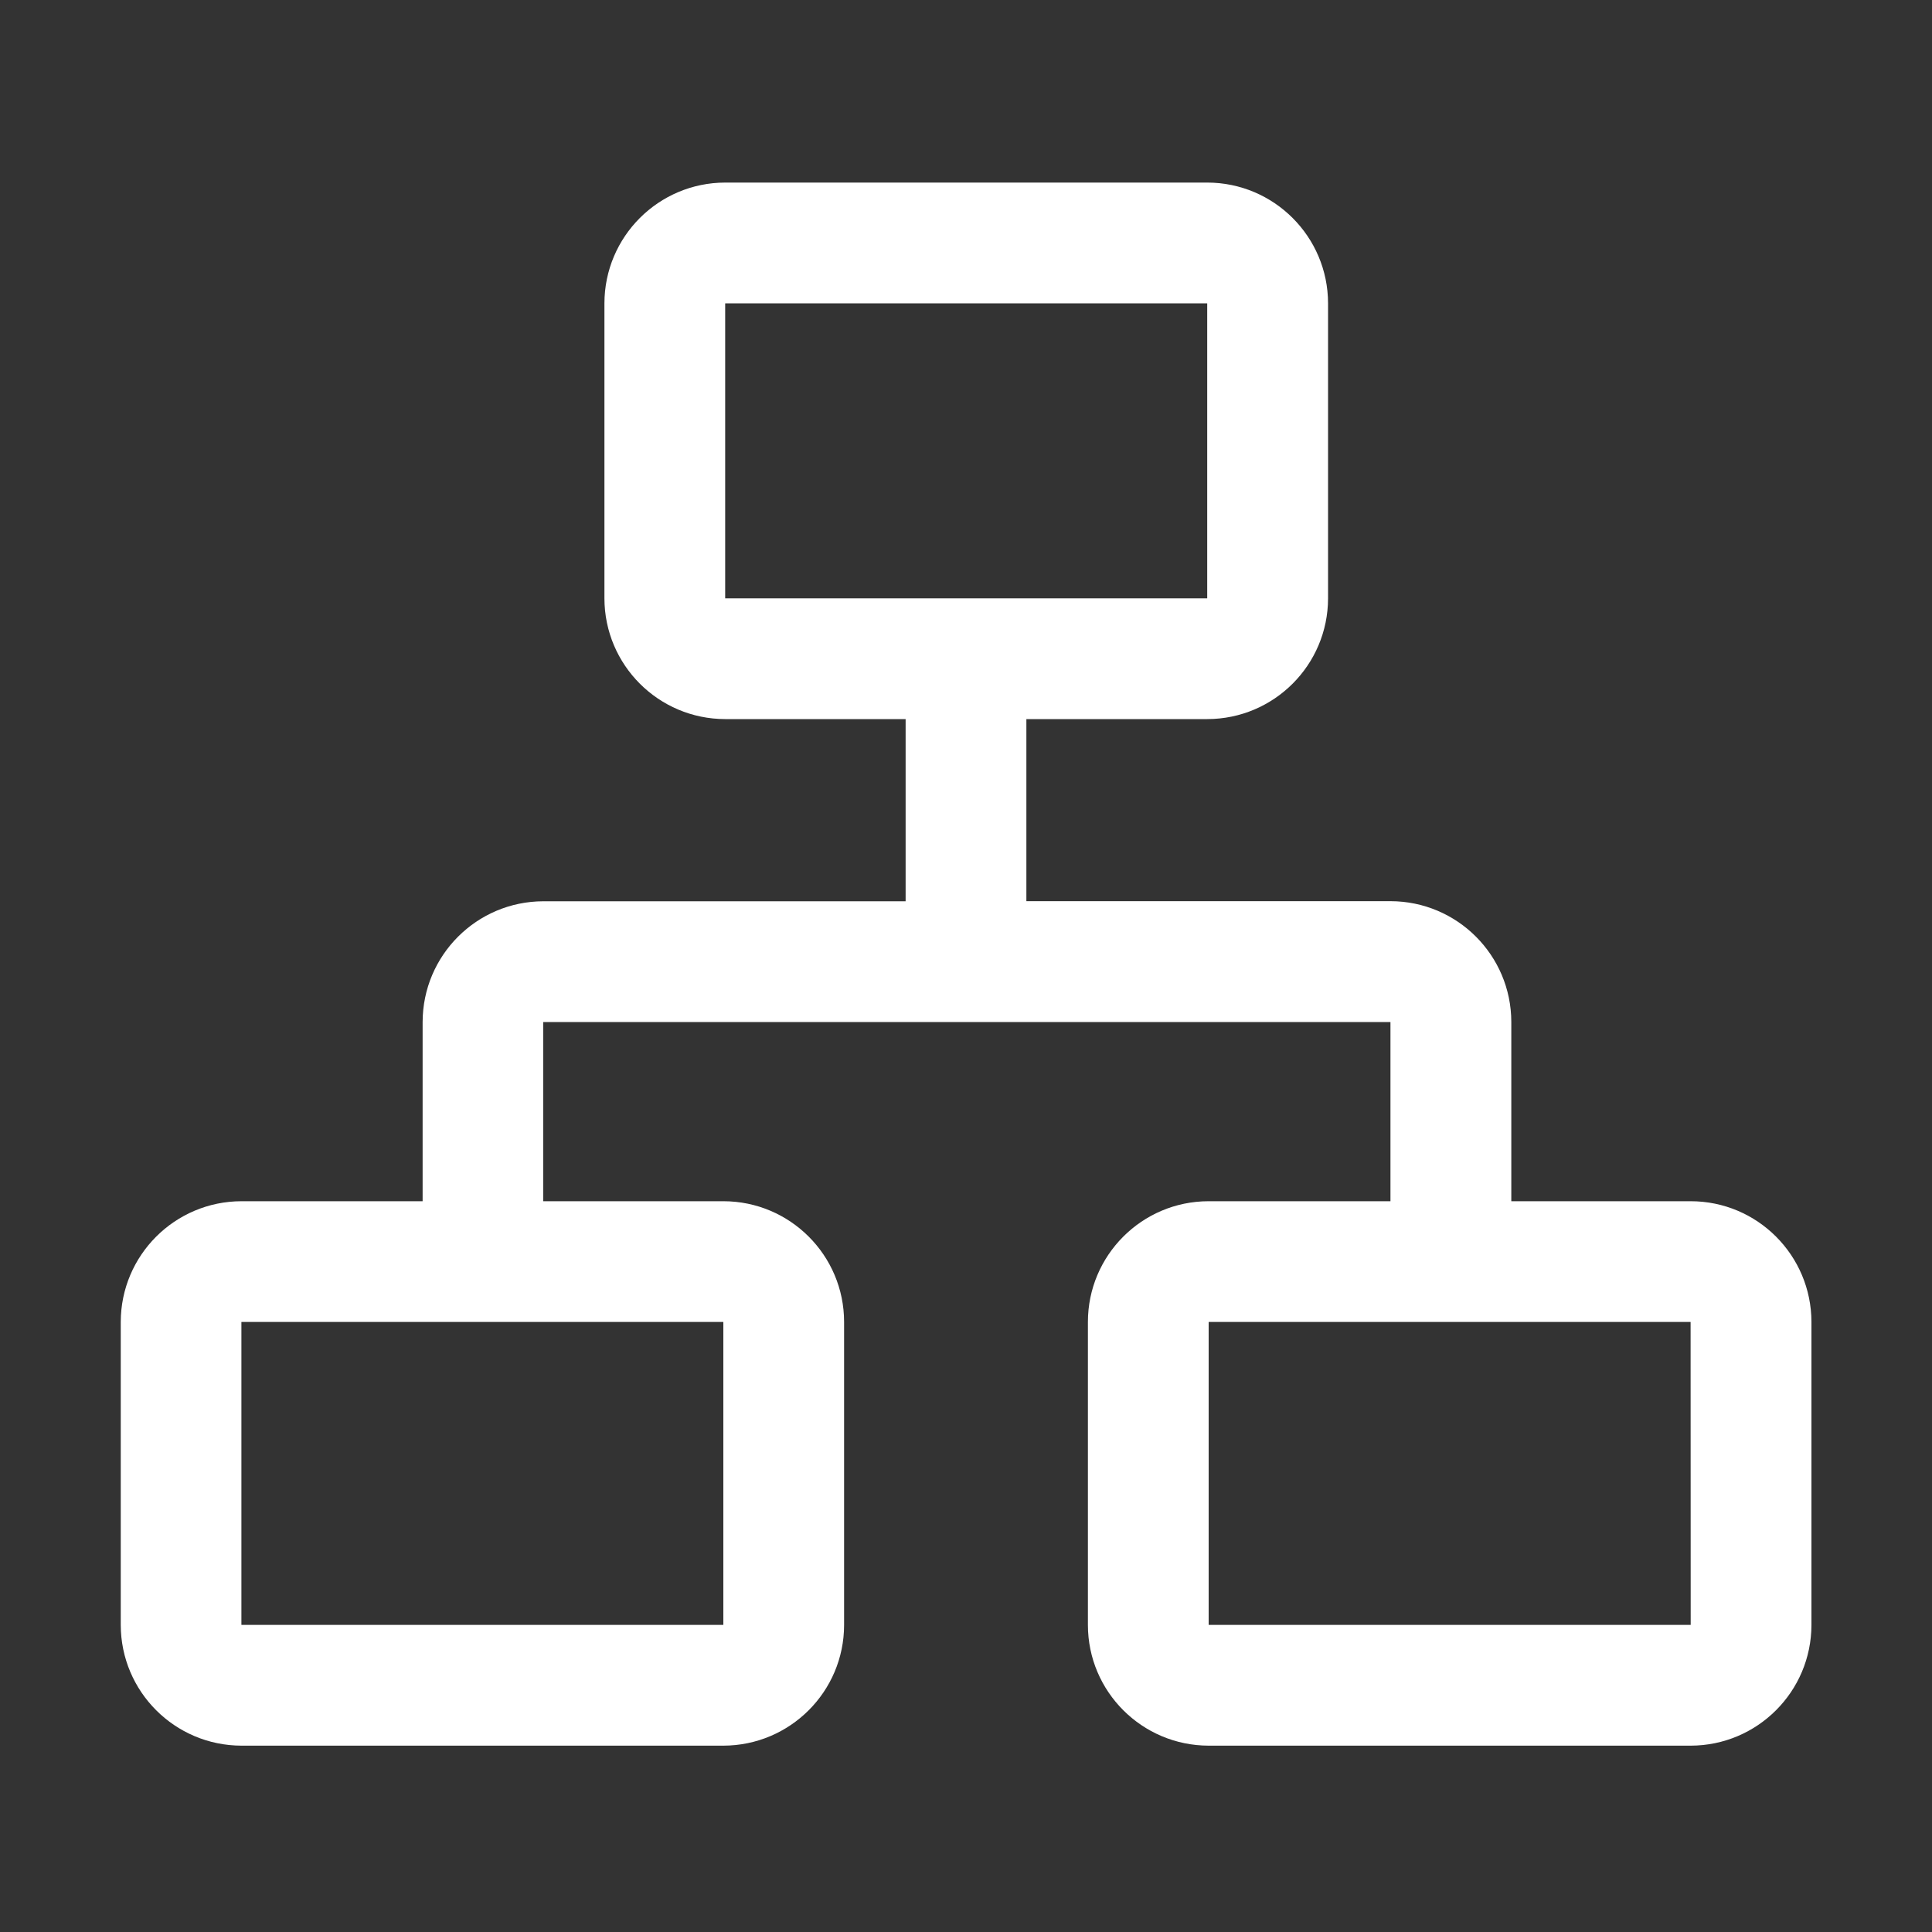 <?xml version="1.0" encoding="UTF-8"?>
<svg width="20px" height="20px" viewBox="0 0 20 20" version="1.1" xmlns="http://www.w3.org/2000/svg"
    xmlns:xlink="http://www.w3.org/1999/xlink">
    <rect x="0" y="0" width="20" height="20" fill="#333333" stroke="none"/>
    <g id="用户中心" stroke="none" stroke-width="1" fill="none" fill-rule="evenodd">
        <g id="切图板板" transform="translate(-119, -208)" fill-rule="nonzero">
            <g id="组织管理备份" transform="translate(119, 208)">
                <rect id="矩形" fill="#000000" opacity="0" x="0" y="0" width="20" height="20"></rect>
                <path
                    d="M17.502,12.435 L15.645,12.435 L15.645,10.579 C15.644,9.889 15.085,9.33 14.395,9.329 L10.625,9.329 L10.625,7.444 L12.498,7.444 C13.188,7.443 13.747,6.884 13.748,6.194 L13.748,3.14 C13.747,2.45 13.188,1.891 12.498,1.89 L7.507,1.89 C6.817,1.891 6.258,2.45 6.257,3.14 L6.257,6.194 C6.258,6.884 6.817,7.443 7.507,7.444 L9.375,7.444 L9.375,9.33 L5.625,9.33 C4.935,9.331 4.376,9.89 4.375,10.58 L4.375,12.435 L2.5,12.435 C1.81,12.436 1.251,12.995 1.25,13.685 L1.25,16.821 C1.251,17.511 1.81,18.07 2.5,18.071 L7.488,18.071 C8.178,18.07 8.738,17.511 8.738,16.821 L8.738,13.685 C8.738,12.995 8.178,12.435 7.488,12.435 L5.623,12.435 L5.623,10.581 L5.625,10.58 L14.393,10.58 L14.394,10.581 L14.394,12.435 L12.512,12.435 C11.822,12.435 11.262,12.995 11.262,13.685 L11.262,16.821 C11.262,17.511 11.822,18.07 12.512,18.071 L17.502,18.071 C18.192,18.07 18.751,17.511 18.752,16.821 L18.752,13.685 C18.751,12.995 18.192,12.435 17.502,12.435 L17.502,12.435 Z M7.507,6.193 L7.507,3.142 L7.508,3.14 L12.496,3.14 L12.497,3.142 L12.497,6.193 L12.496,6.194 L7.508,6.194 L7.507,6.193 Z M7.488,13.686 L7.488,16.819 L7.487,16.821 L2.5,16.821 L2.499,16.819 L2.499,13.686 L2.5,13.685 L7.487,13.685 L7.488,13.686 Z M17.502,16.819 L17.501,16.821 L12.513,16.821 L12.512,16.819 L12.512,13.686 L12.513,13.685 L17.5,13.685 L17.501,13.686 L17.502,16.819 Z"
                    id="形状" fill="#FFFFFF"></path>
            </g>
        </g>
    </g>
</svg>